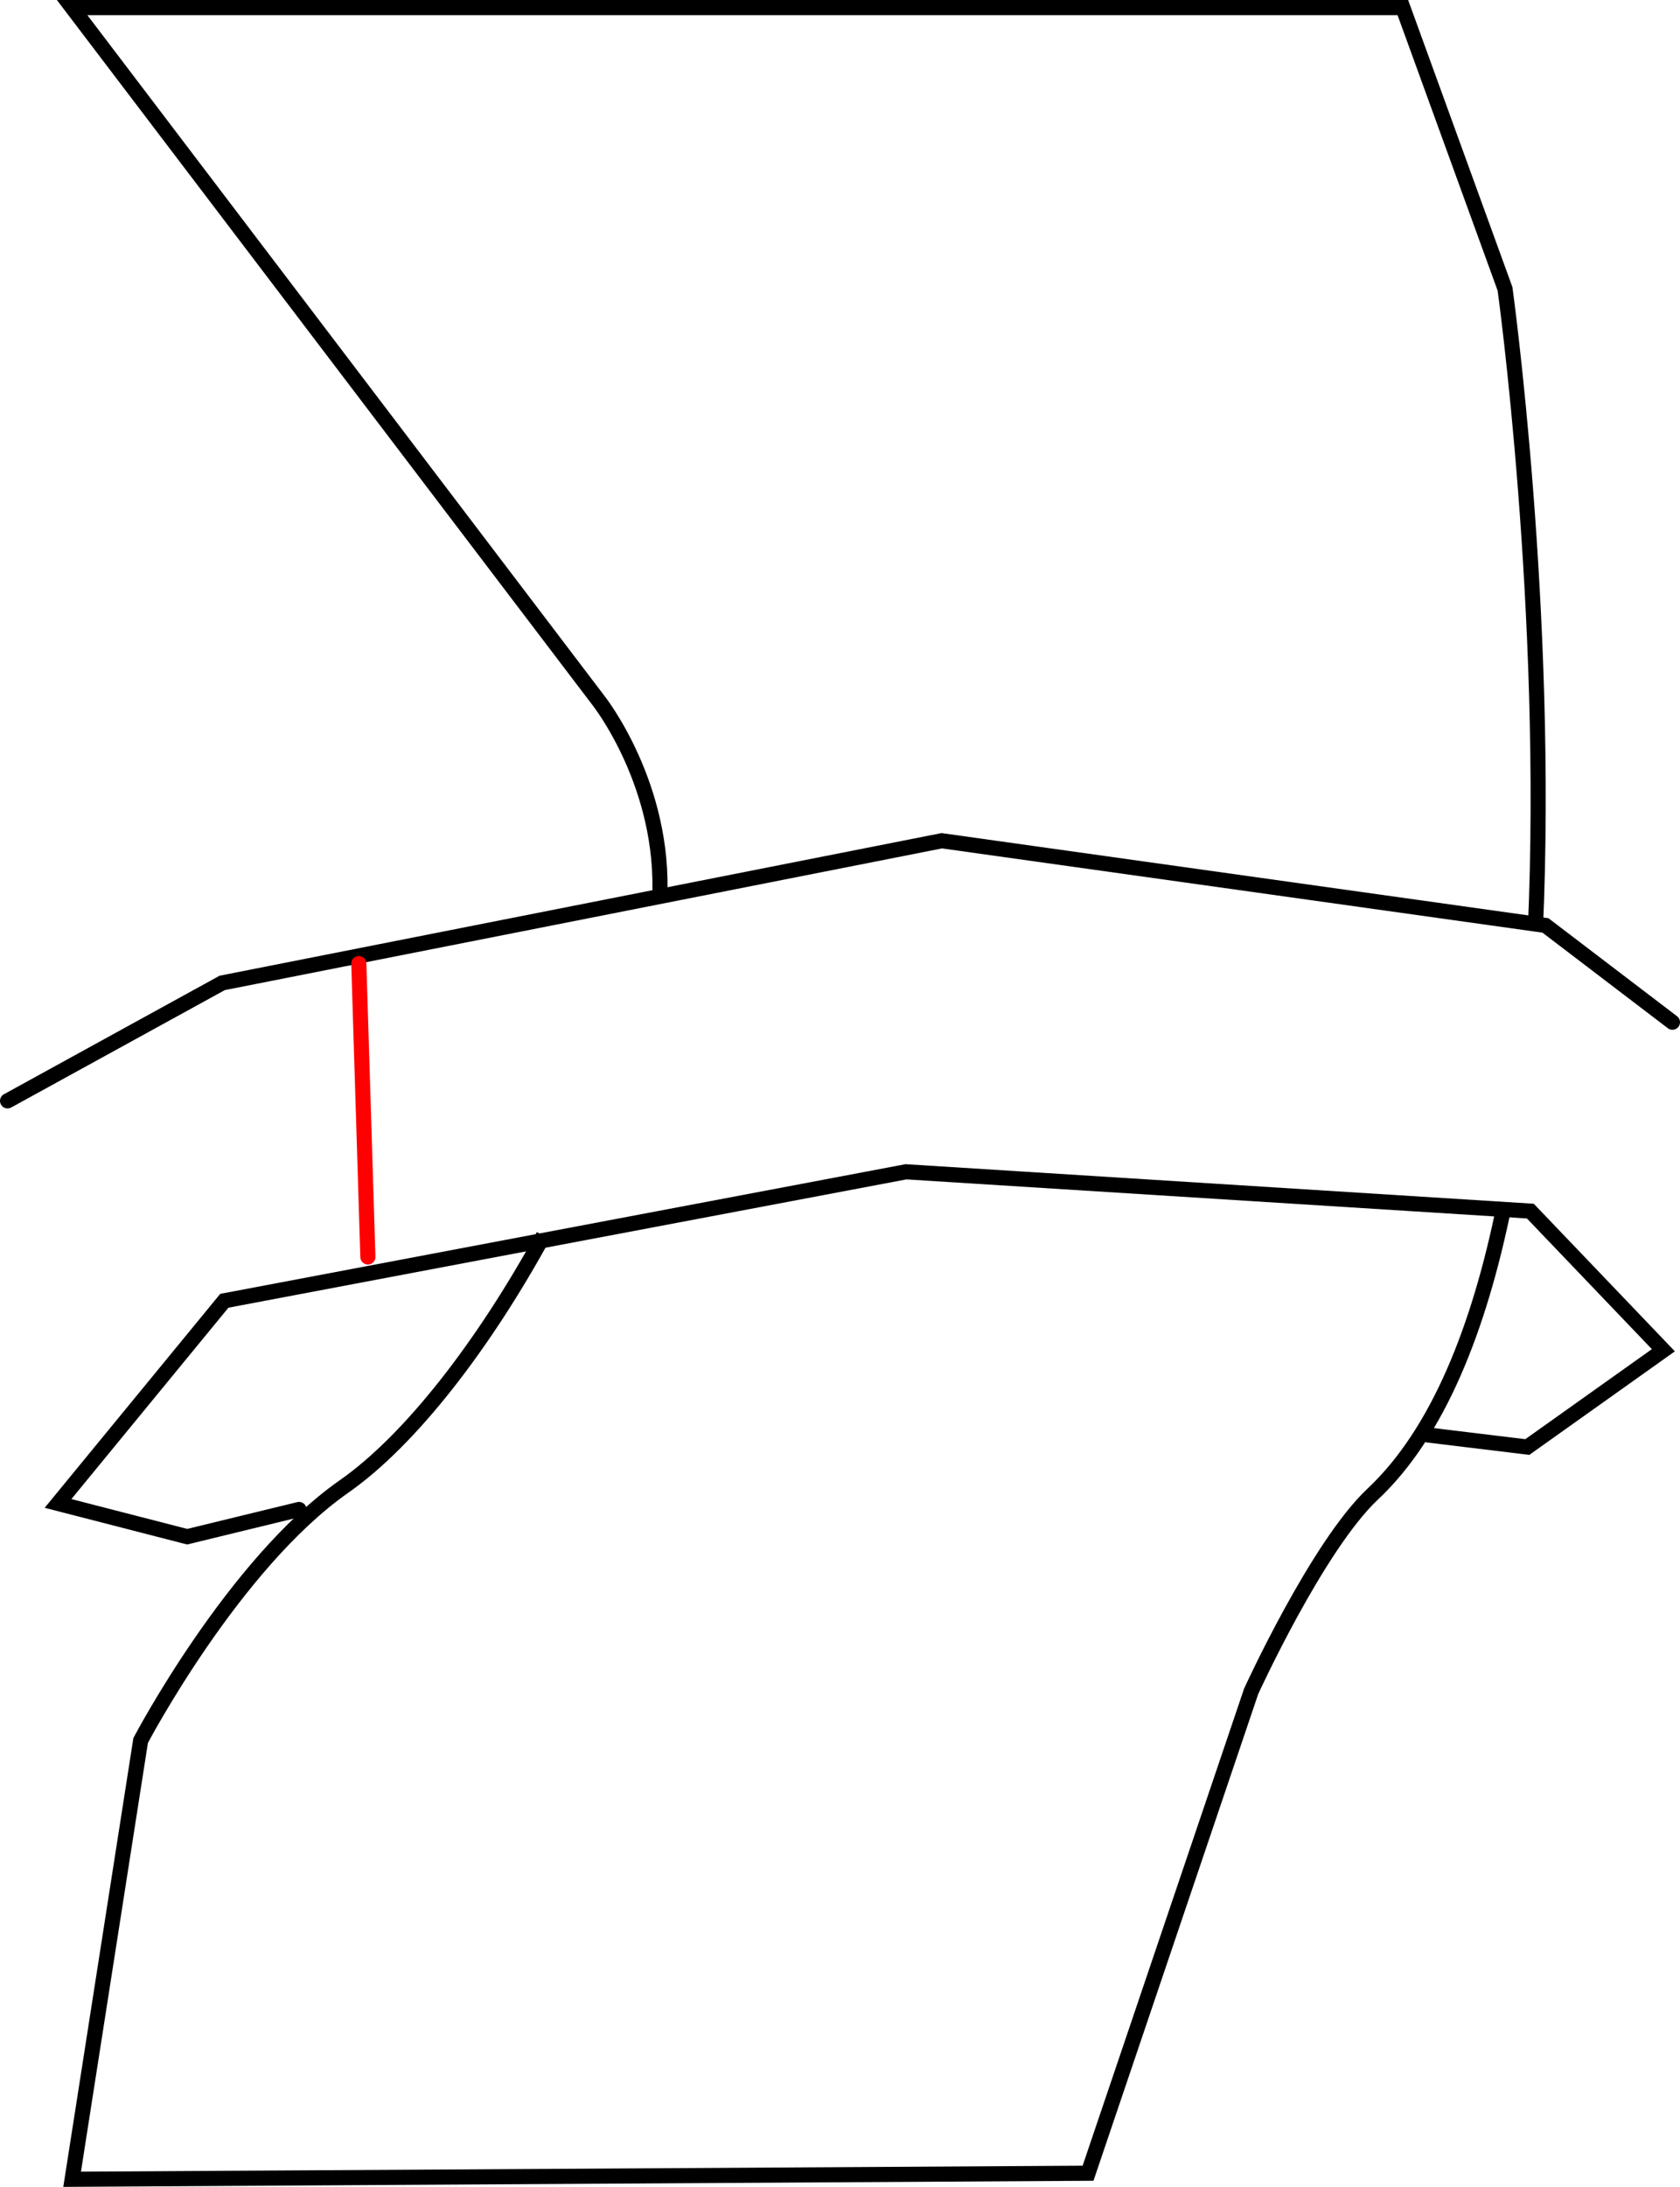 <svg version="1.1" xmlns="http://www.w3.org/2000/svg" xmlns:xlink="http://www.w3.org/1999/xlink" width="277.841" height="361.509" viewBox="0,0,277.841,361.509"><g transform="translate(-187.409,0.011)"><g data-paper-data="{&quot;isPaintingLayer&quot;:true}" fill="none" fill-rule="nonzero" stroke-width="2.5" stroke-linejoin="miter" stroke-miterlimit="10" stroke-dasharray="" stroke-dashoffset="0" style="mix-blend-mode: normal"><path d="M296.502,148.742c0.979,-18.967 -10.114,-32.952 -10.114,-32.952l-87.052,-114.55h220.078l16.9,46.508c0,0 7.38,53.279 5.01,106.022" stroke="#000000" stroke-linecap="butt"/><path d="M436.189,199.18c-4.117,20.307 -10.924,37.619 -21.745,47.782c-9.154,8.597 -20.118,32.615 -20.118,32.615l-26.973,79.661l-168.016,1l11.332,-72.535c0,0 15.351,-29.204 33.63,-41.982c11.031,-7.711 23.155,-23.481 32.991,-41.46" stroke="#000000" stroke-linecap="butt"/><path d="M236.862,249.517l-18.5,4.5l-21.355,-5.5l27.5,-33.5l112.737,-21.324l103.256,6.5l22,23l-22.5,16l-16.5,-2" stroke="#000000" stroke-linecap="round"/><path d="M188.659,181.971l35.5,-19.5l119,-23.5l99.841,14l21,16" stroke="#000000" stroke-linecap="round"/><path d="M246.75,159.275l1.5,48.5" stroke="#ff0000" stroke-linecap="round"/></g></g></svg>